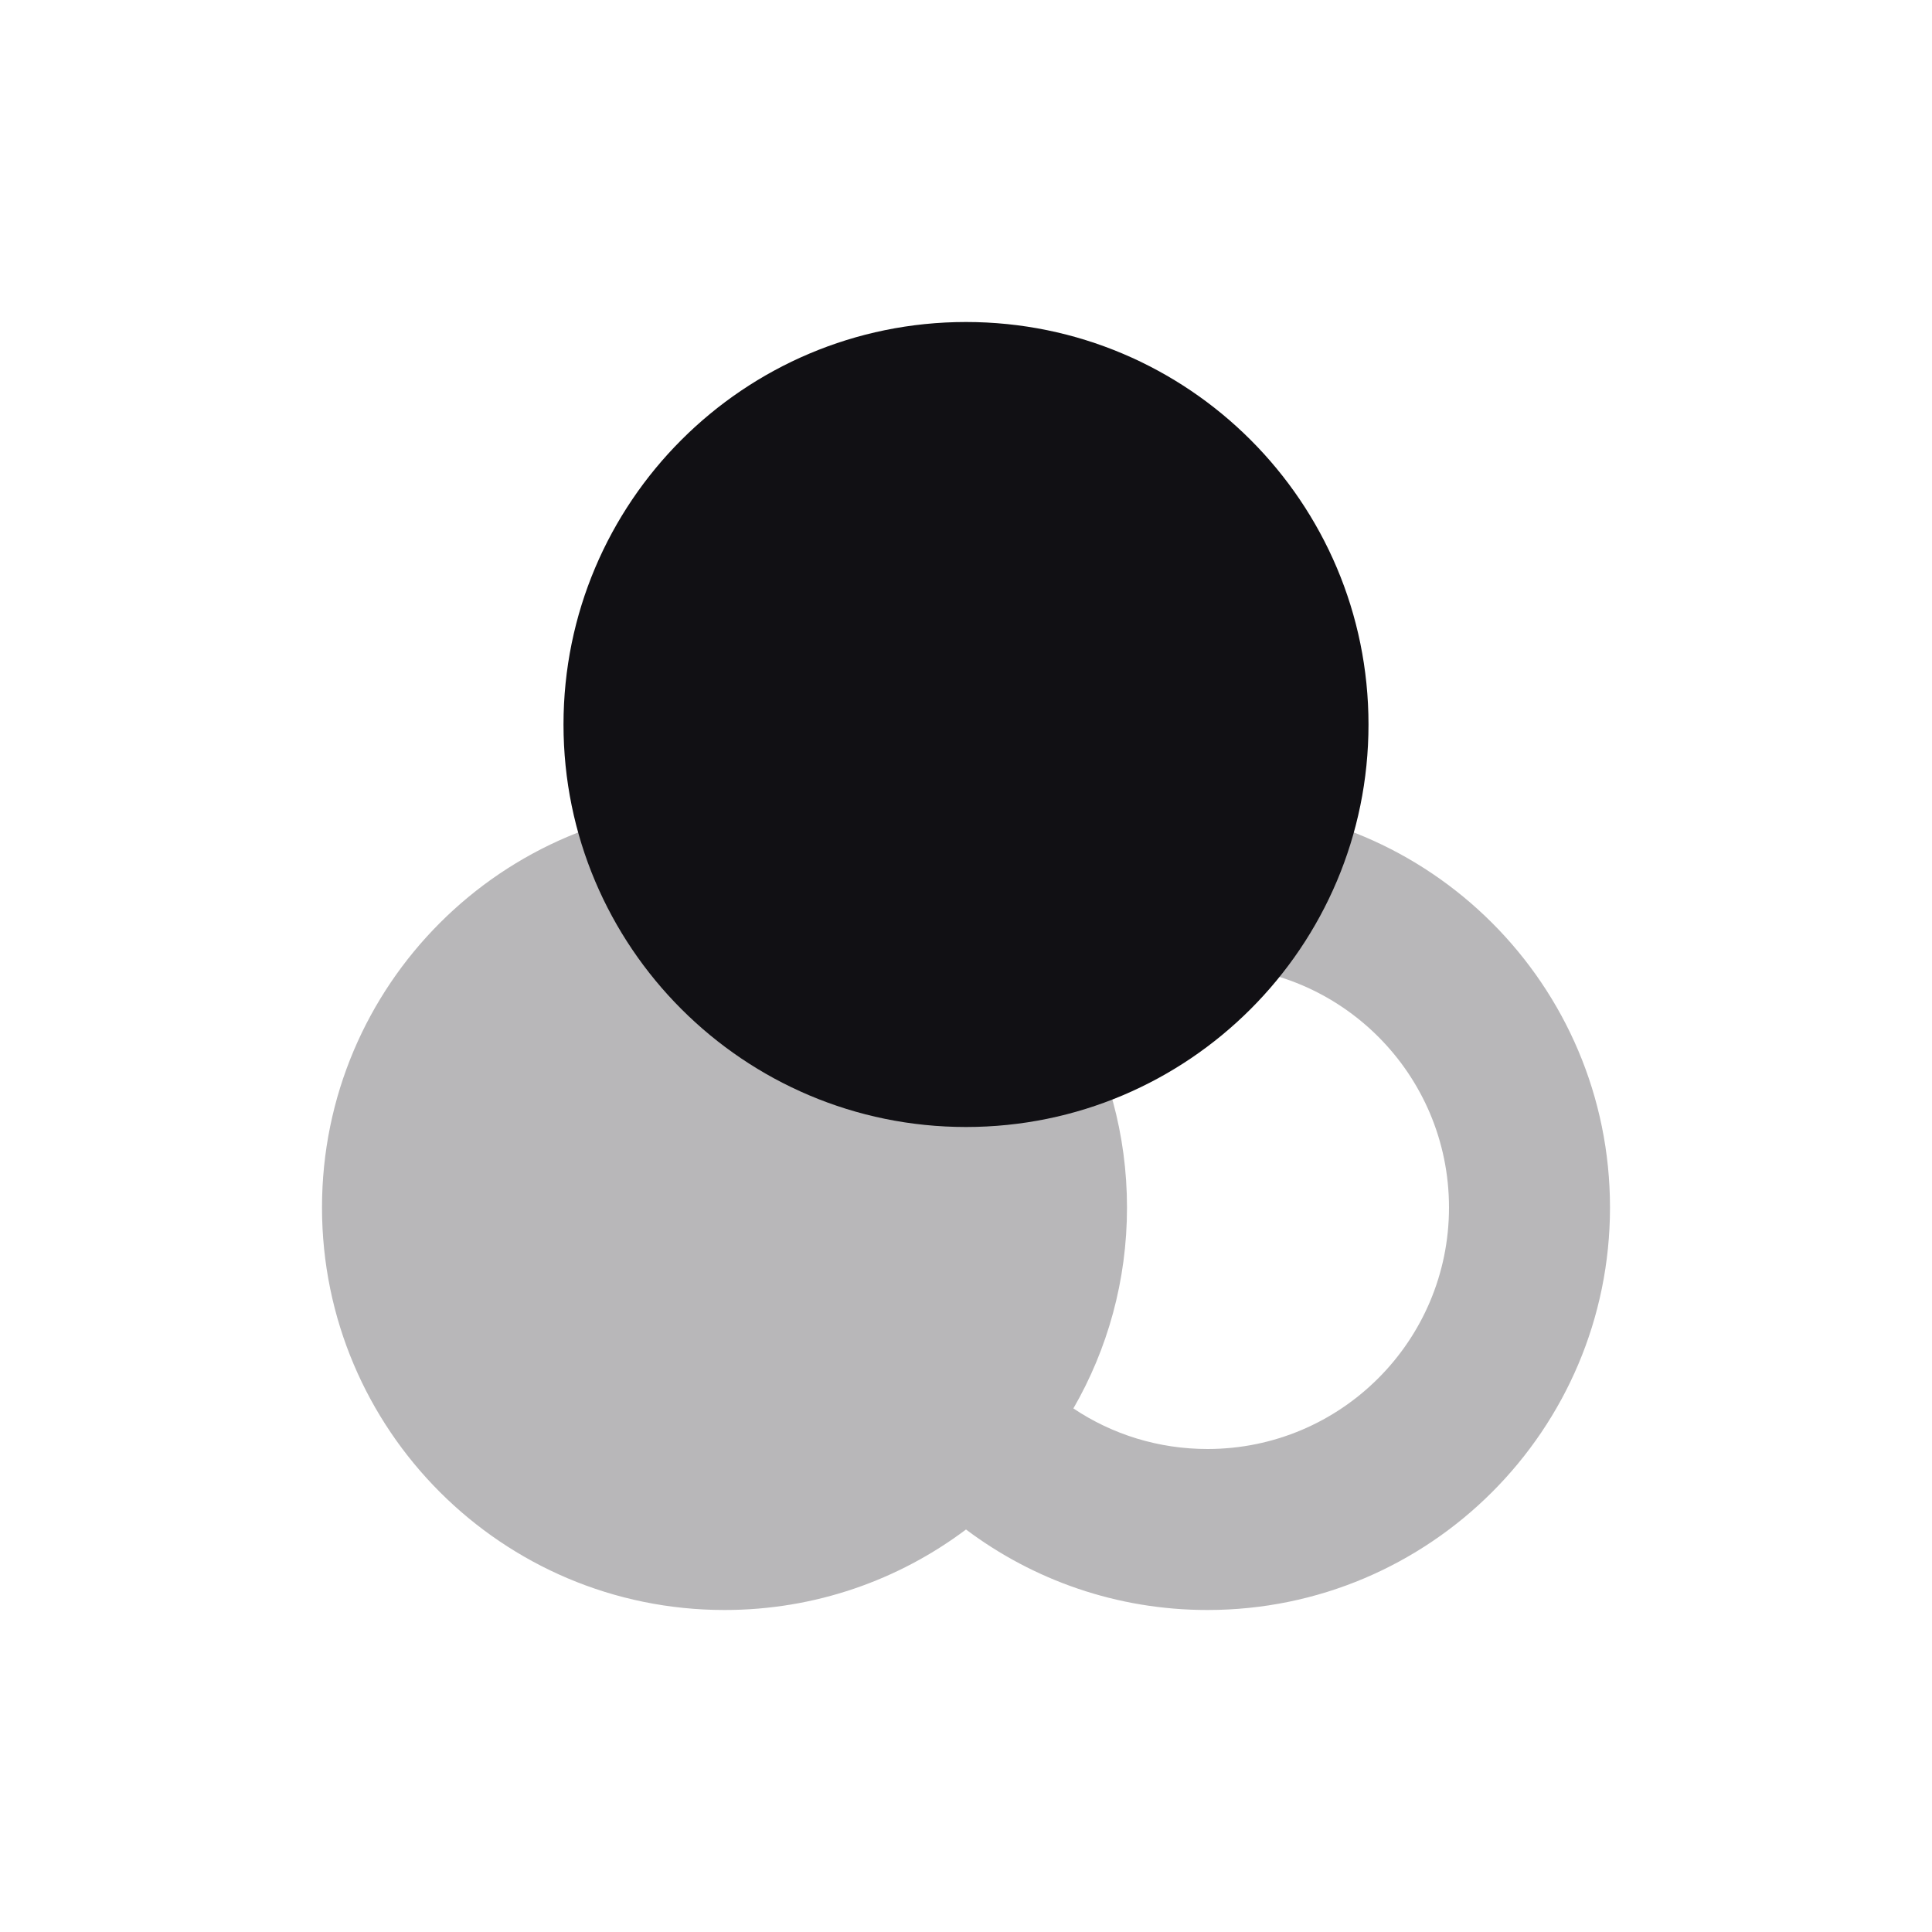 <svg width="24" height="24" viewBox="0 0 24 24" fill="none" xmlns="http://www.w3.org/2000/svg">
<g id="Property 2=Color-profile">
<path id="Combined Shape" opacity="0.3" fill-rule="evenodd" clip-rule="evenodd" d="M4 15C4 17.761 6.239 20 9 20C10.126 20 11.164 19.628 12 19C12.836 19.628 13.874 20 15 20C17.761 20 20 17.761 20 15C20 12.239 17.761 10 15 10C13.874 10 12.836 10.372 12 11C11.164 10.372 10.126 10 9 10C6.239 10 4 12.239 4 15ZM13.334 12.504C13.758 13.239 14 14.091 14 15C14 15.909 13.758 16.761 13.334 17.496C13.819 17.821 14.394 18 15 18C16.657 18 18 16.657 18 15C18 13.343 16.657 12 15 12C14.393 12 13.818 12.18 13.334 12.504Z" fill="#111014"/>
<path id="Oval 14" fill-rule="evenodd" clip-rule="evenodd" d="M12 14C14.761 14 17 11.761 17 9C17 6.239 14.761 4 12 4C9.239 4 7 6.239 7 9C7 11.761 9.239 14 12 14Z" fill="#111014"/>
</g>
</svg>
